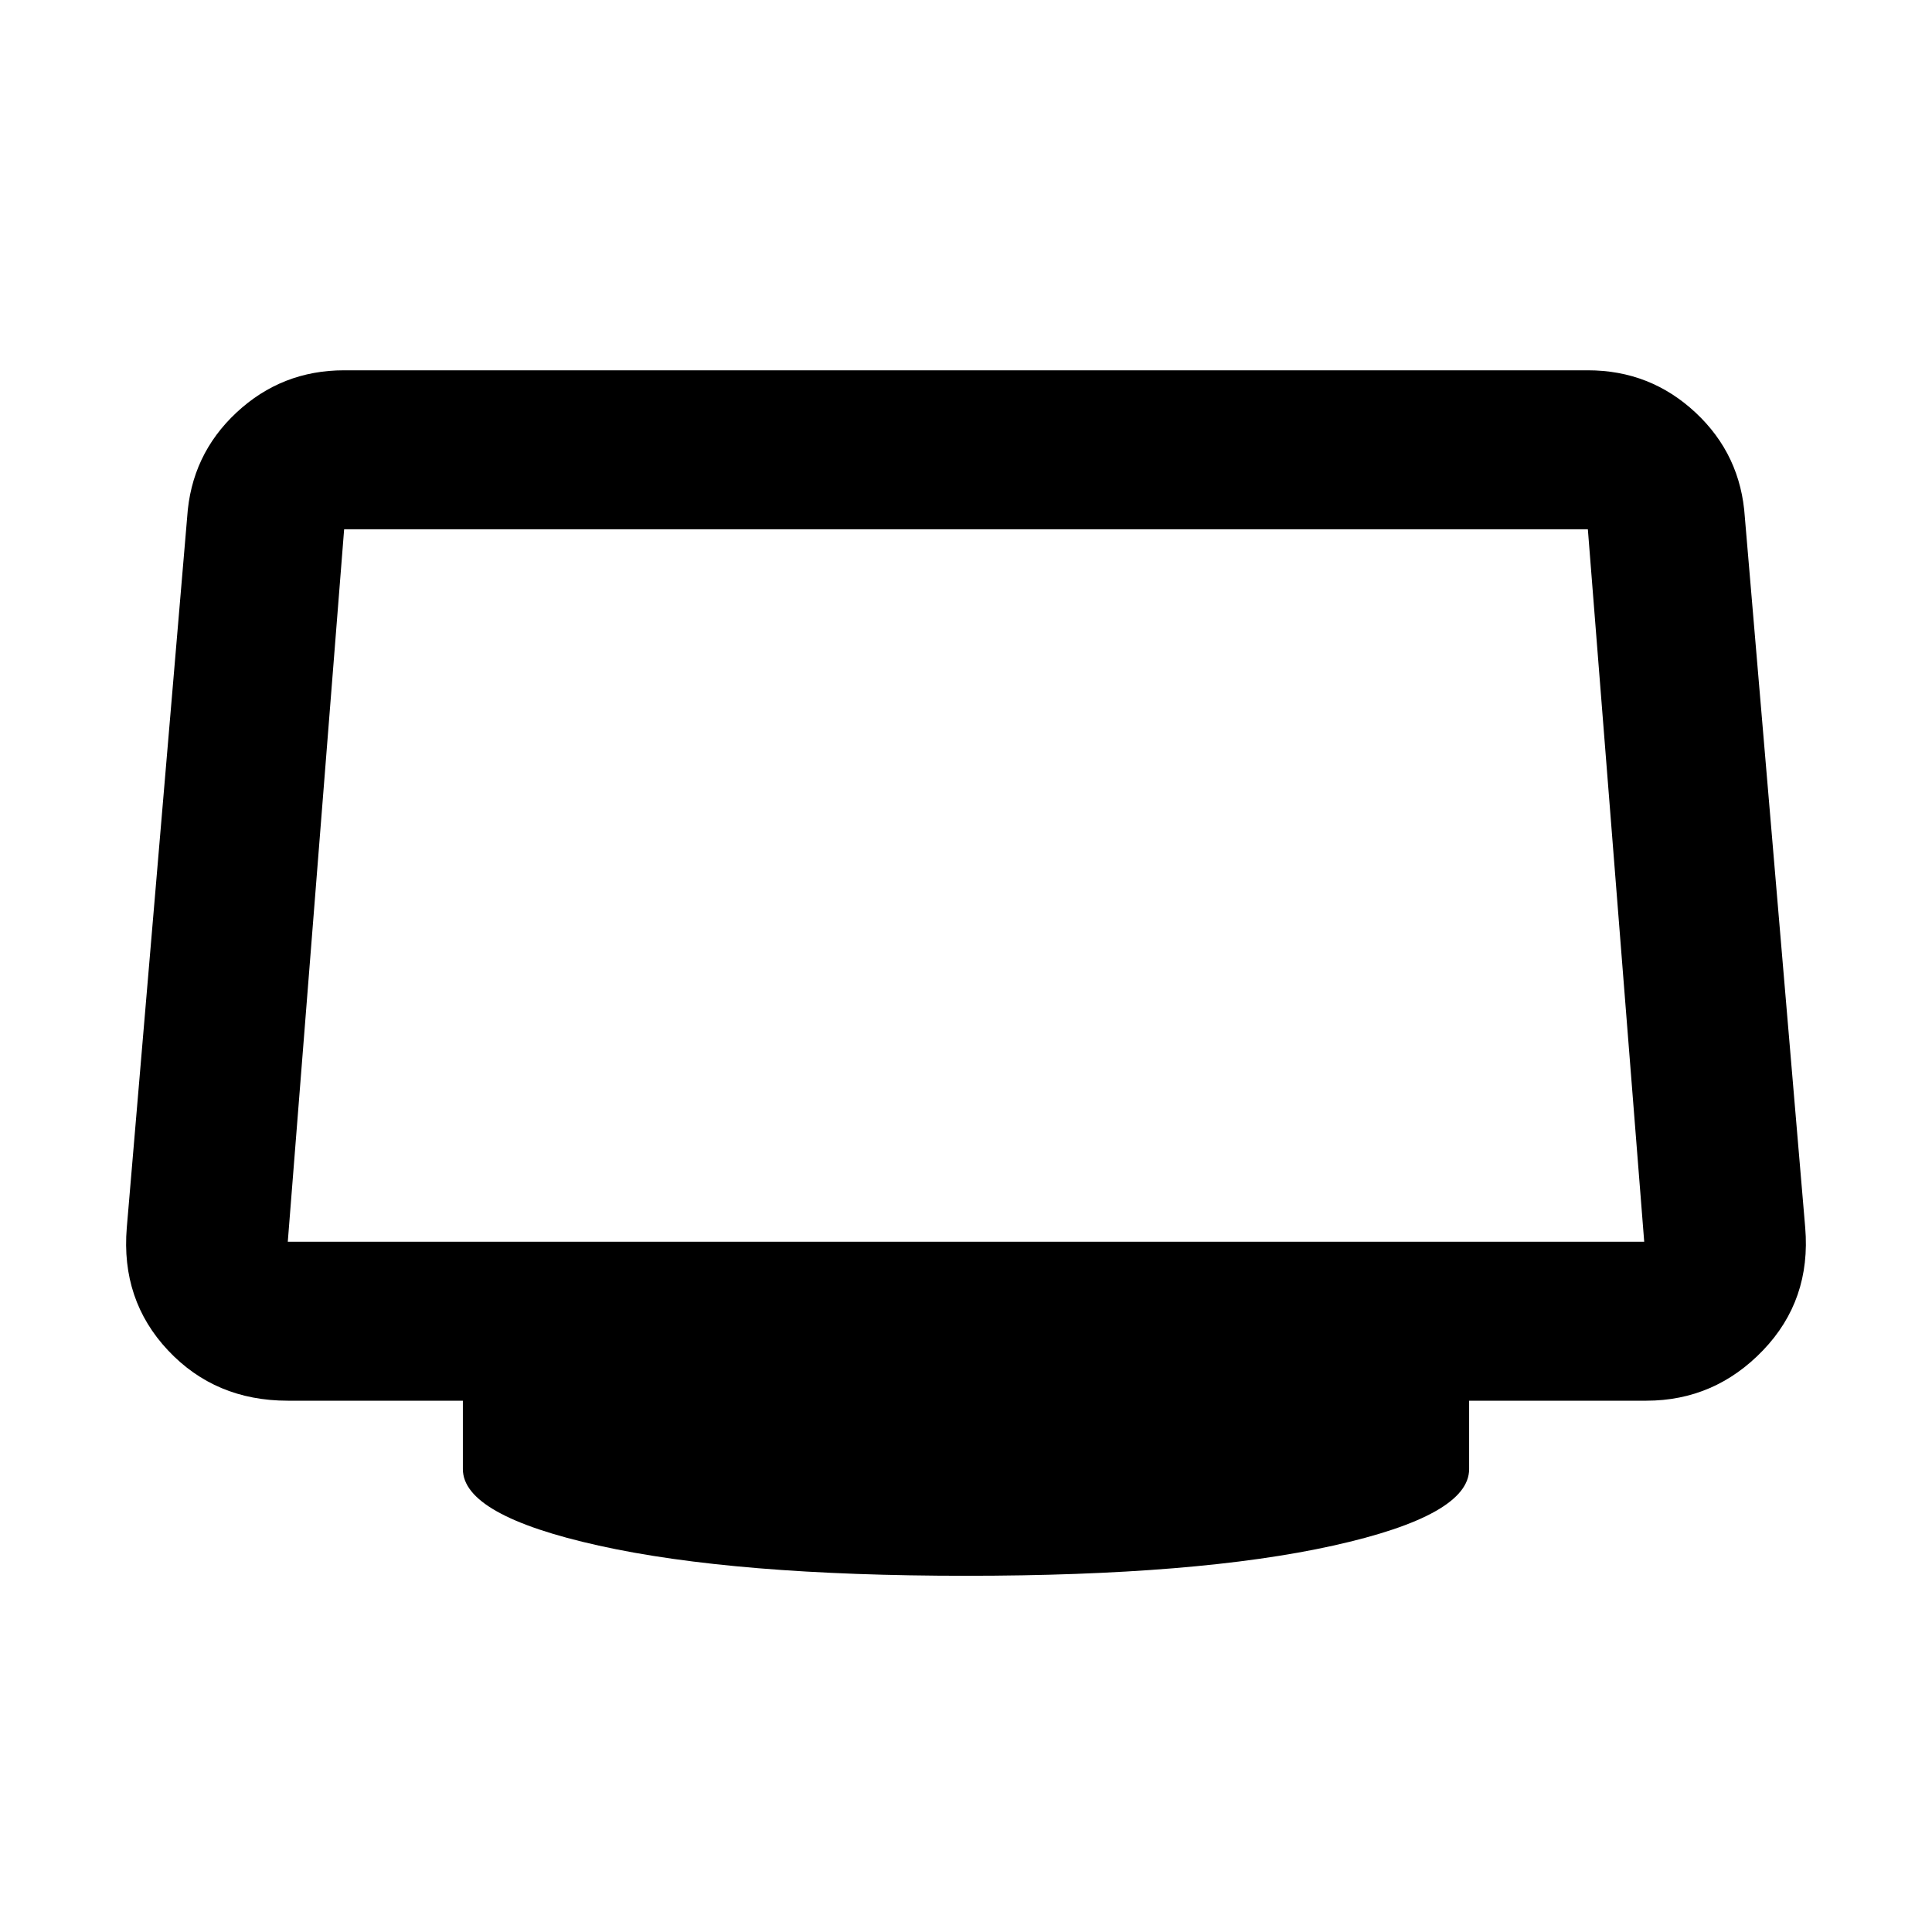 <svg xmlns="http://www.w3.org/2000/svg" height="48" width="48"><path d="M24 39.15q-5.75 0-9.125-.75T11.5 36.5v-1.7H7.15q-1.8 0-2.975-1.25T3.15 30.5l1.5-17.65q.1-1.55 1.225-2.6T8.55 9.2h30.9q1.55 0 2.675 1.05 1.125 1.05 1.225 2.6l1.5 17.65q.15 1.8-1.05 3.05-1.2 1.25-2.9 1.25h-4.4v1.7q0 1.15-3.375 1.9T24 39.15Zm-16.85-8.3h33.7l-1.4-17.7H8.55l-1.4 17.7Z"/></svg>